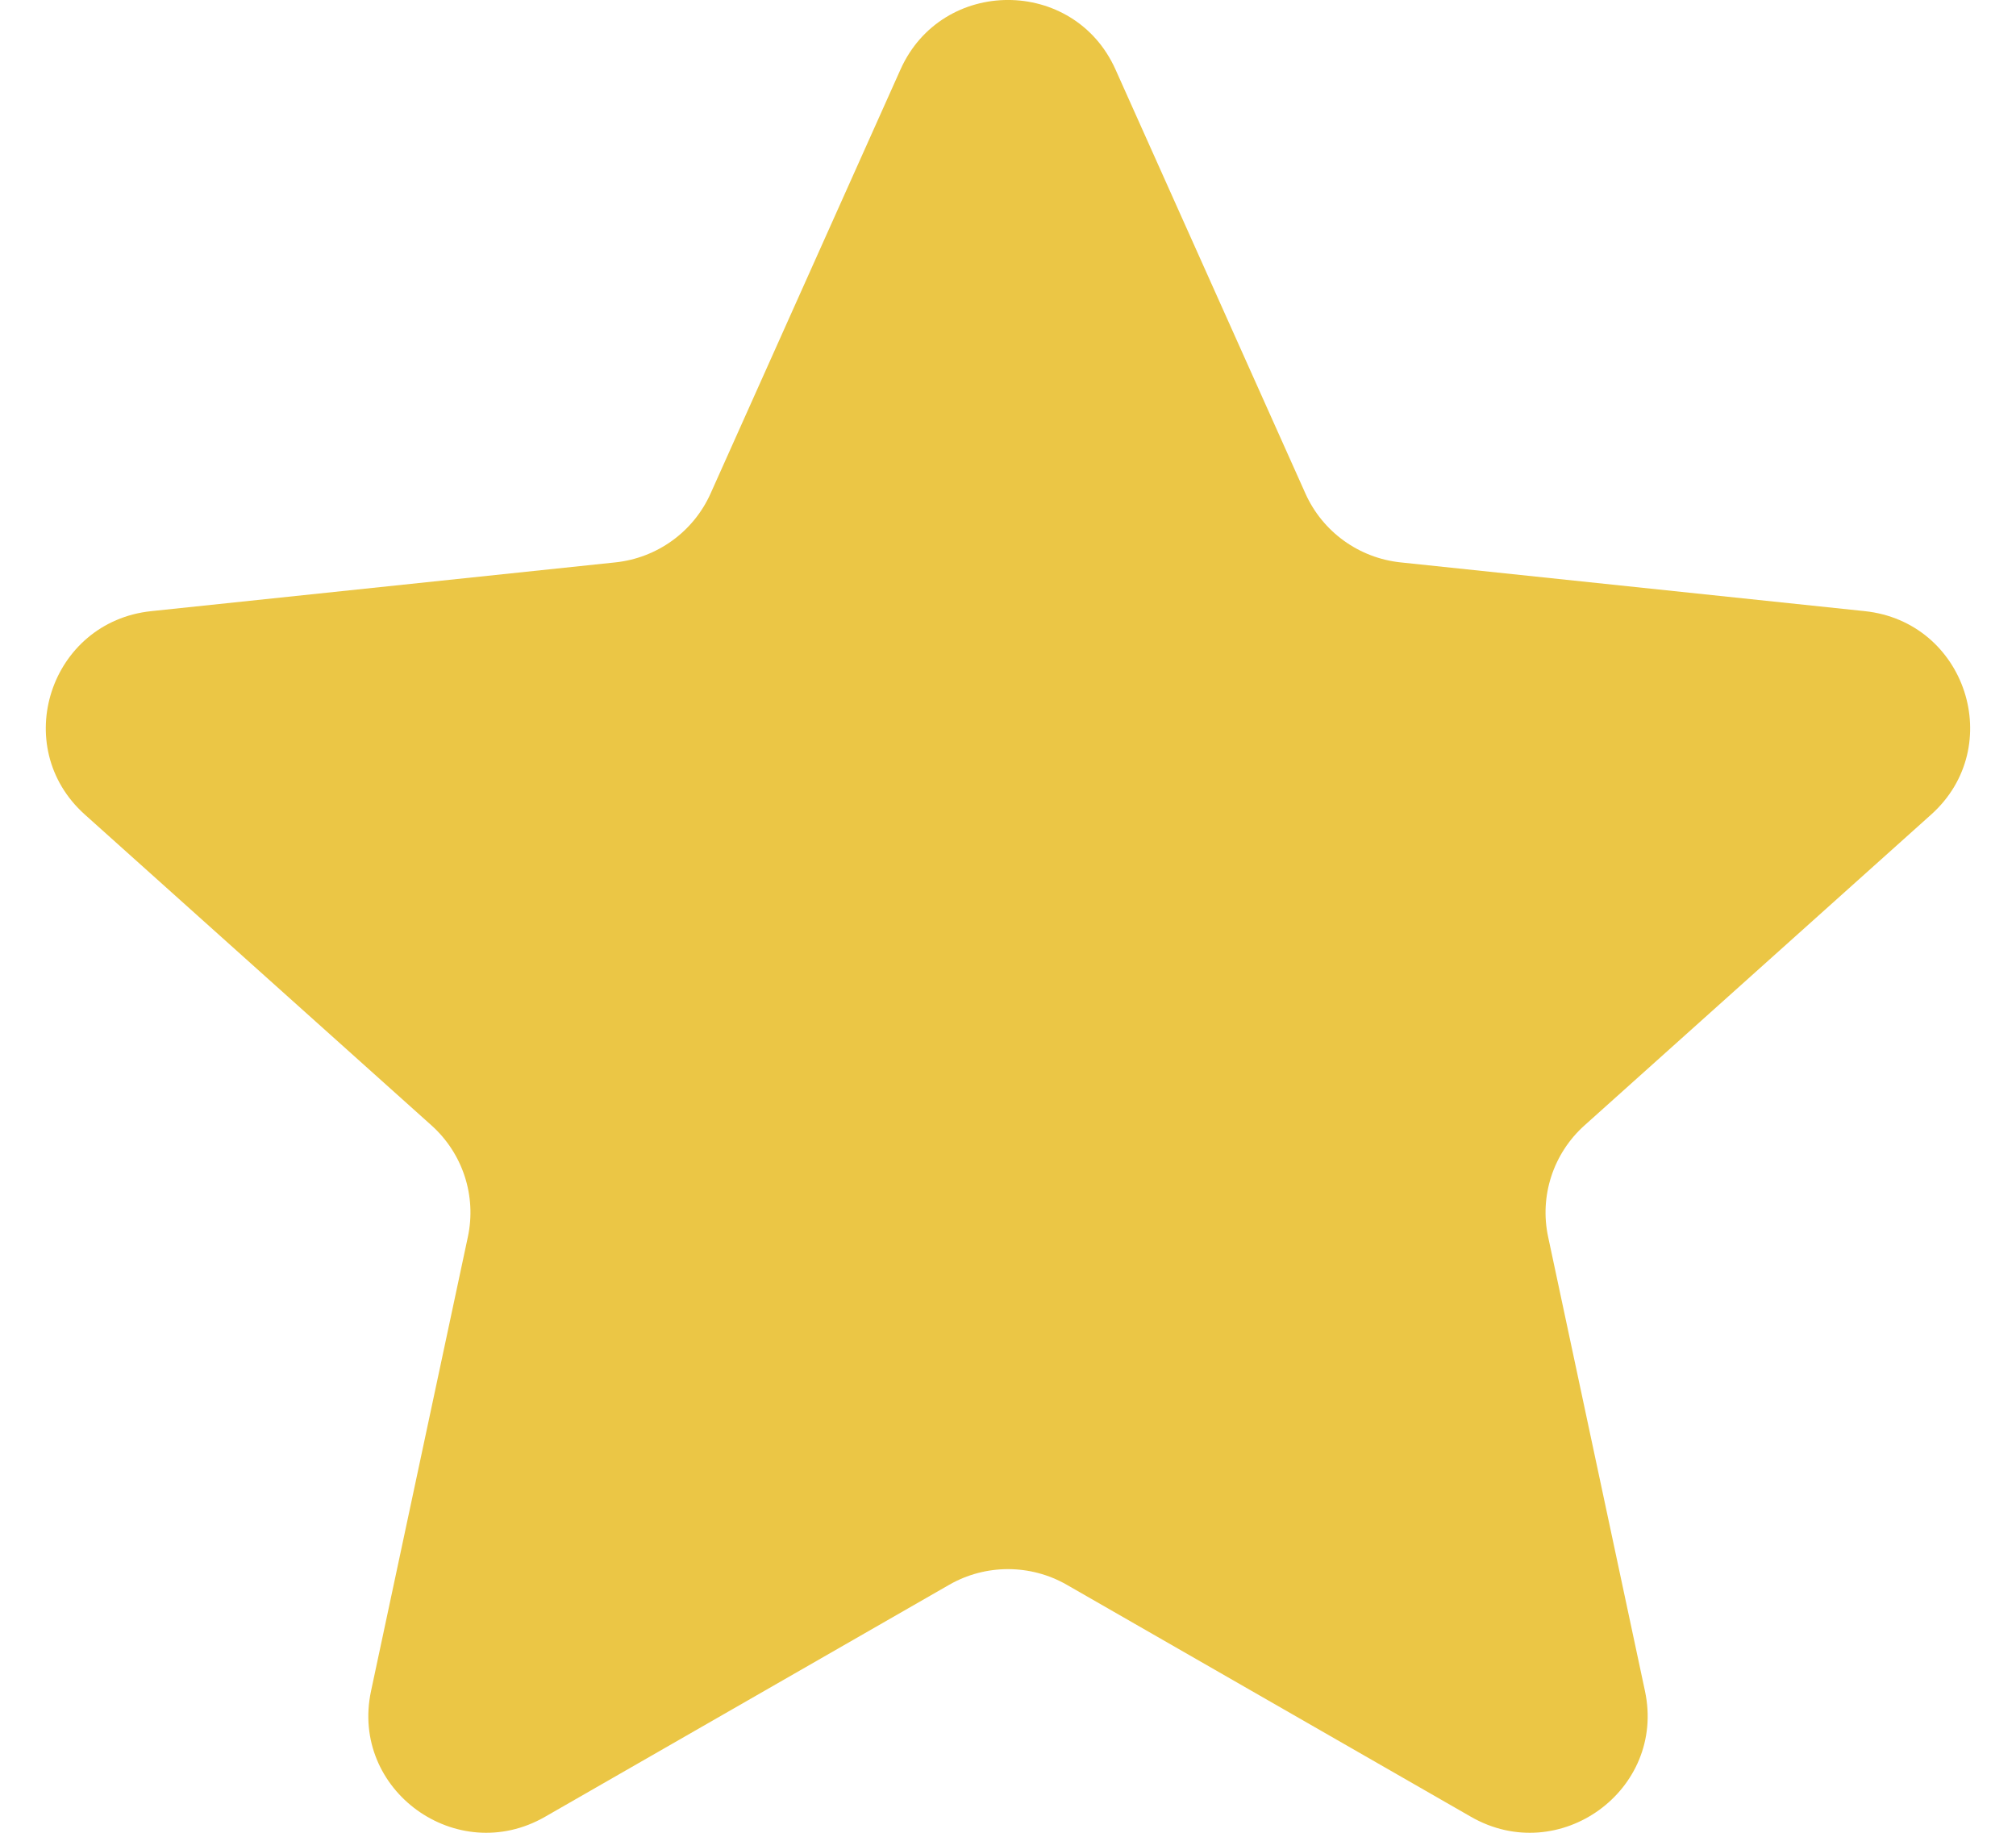 <svg width="22" height="20" viewBox="0 0 22 20" fill="none" xmlns="http://www.w3.org/2000/svg">
<path d="M9.827 0.758C10.28 -0.253 11.72 -0.253 12.173 0.758L14.246 5.386C14.433 5.803 14.829 6.089 15.284 6.137L20.349 6.669C21.454 6.785 21.899 8.149 21.074 8.889L17.291 12.281C16.95 12.587 16.799 13.05 16.894 13.496L17.951 18.453C18.182 19.535 17.016 20.378 16.053 19.826L11.642 17.294C11.245 17.066 10.755 17.066 10.358 17.294L5.947 19.826C4.984 20.378 3.818 19.535 4.049 18.453L5.106 13.496C5.201 13.05 5.05 12.587 4.709 12.281L0.926 8.889C0.1 8.149 0.546 6.785 1.651 6.669L6.715 6.137C7.171 6.089 7.567 5.803 7.754 5.386L9.827 0.758Z" fill="#EBC645"/>
</svg>
